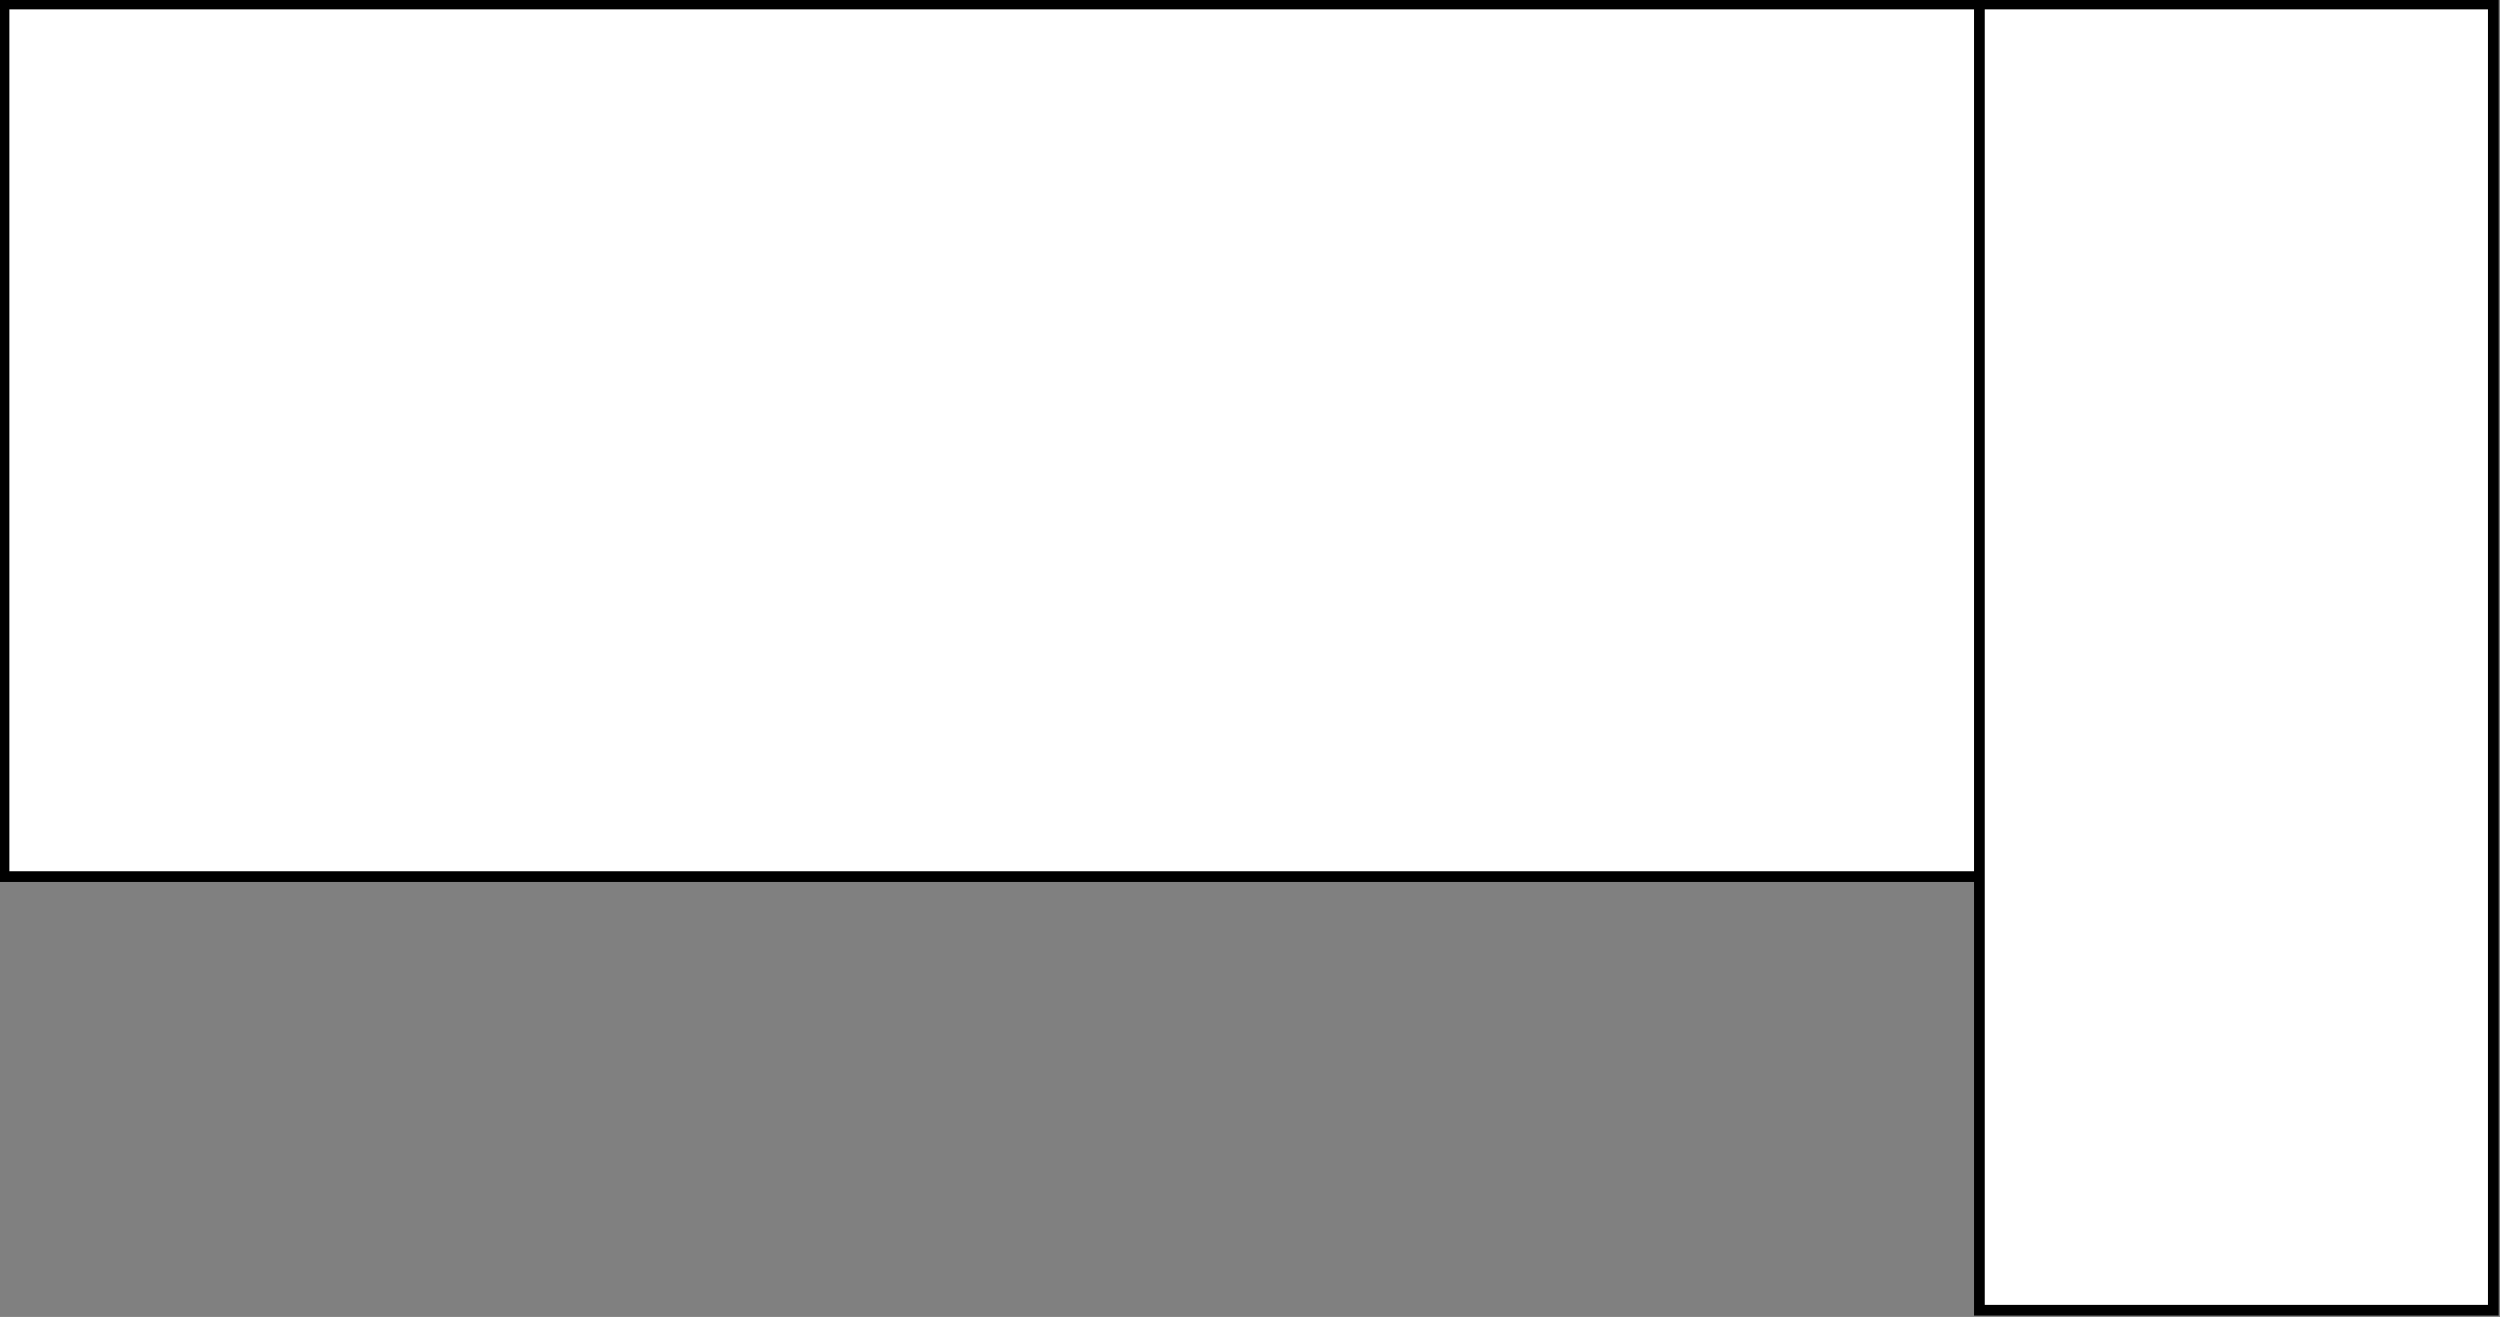 <svg width="467" height="246" xmlns="http://www.w3.org/2000/svg">
  <rect width="100%" height="100%" fill="#808080" stroke="none"/>
  <g>
    <title>Layer 1</title>
    <rect id="svg_1" height="163" width="464" y="0.75" x="0.75" stroke-width="2" stroke="#000" fill="#fff"/>
    <rect id="svg_2" height="244" width="96" y="0.75" x="369.75" stroke-width="2" stroke="#000" fill="#fff"/>
 </g>
</svg>